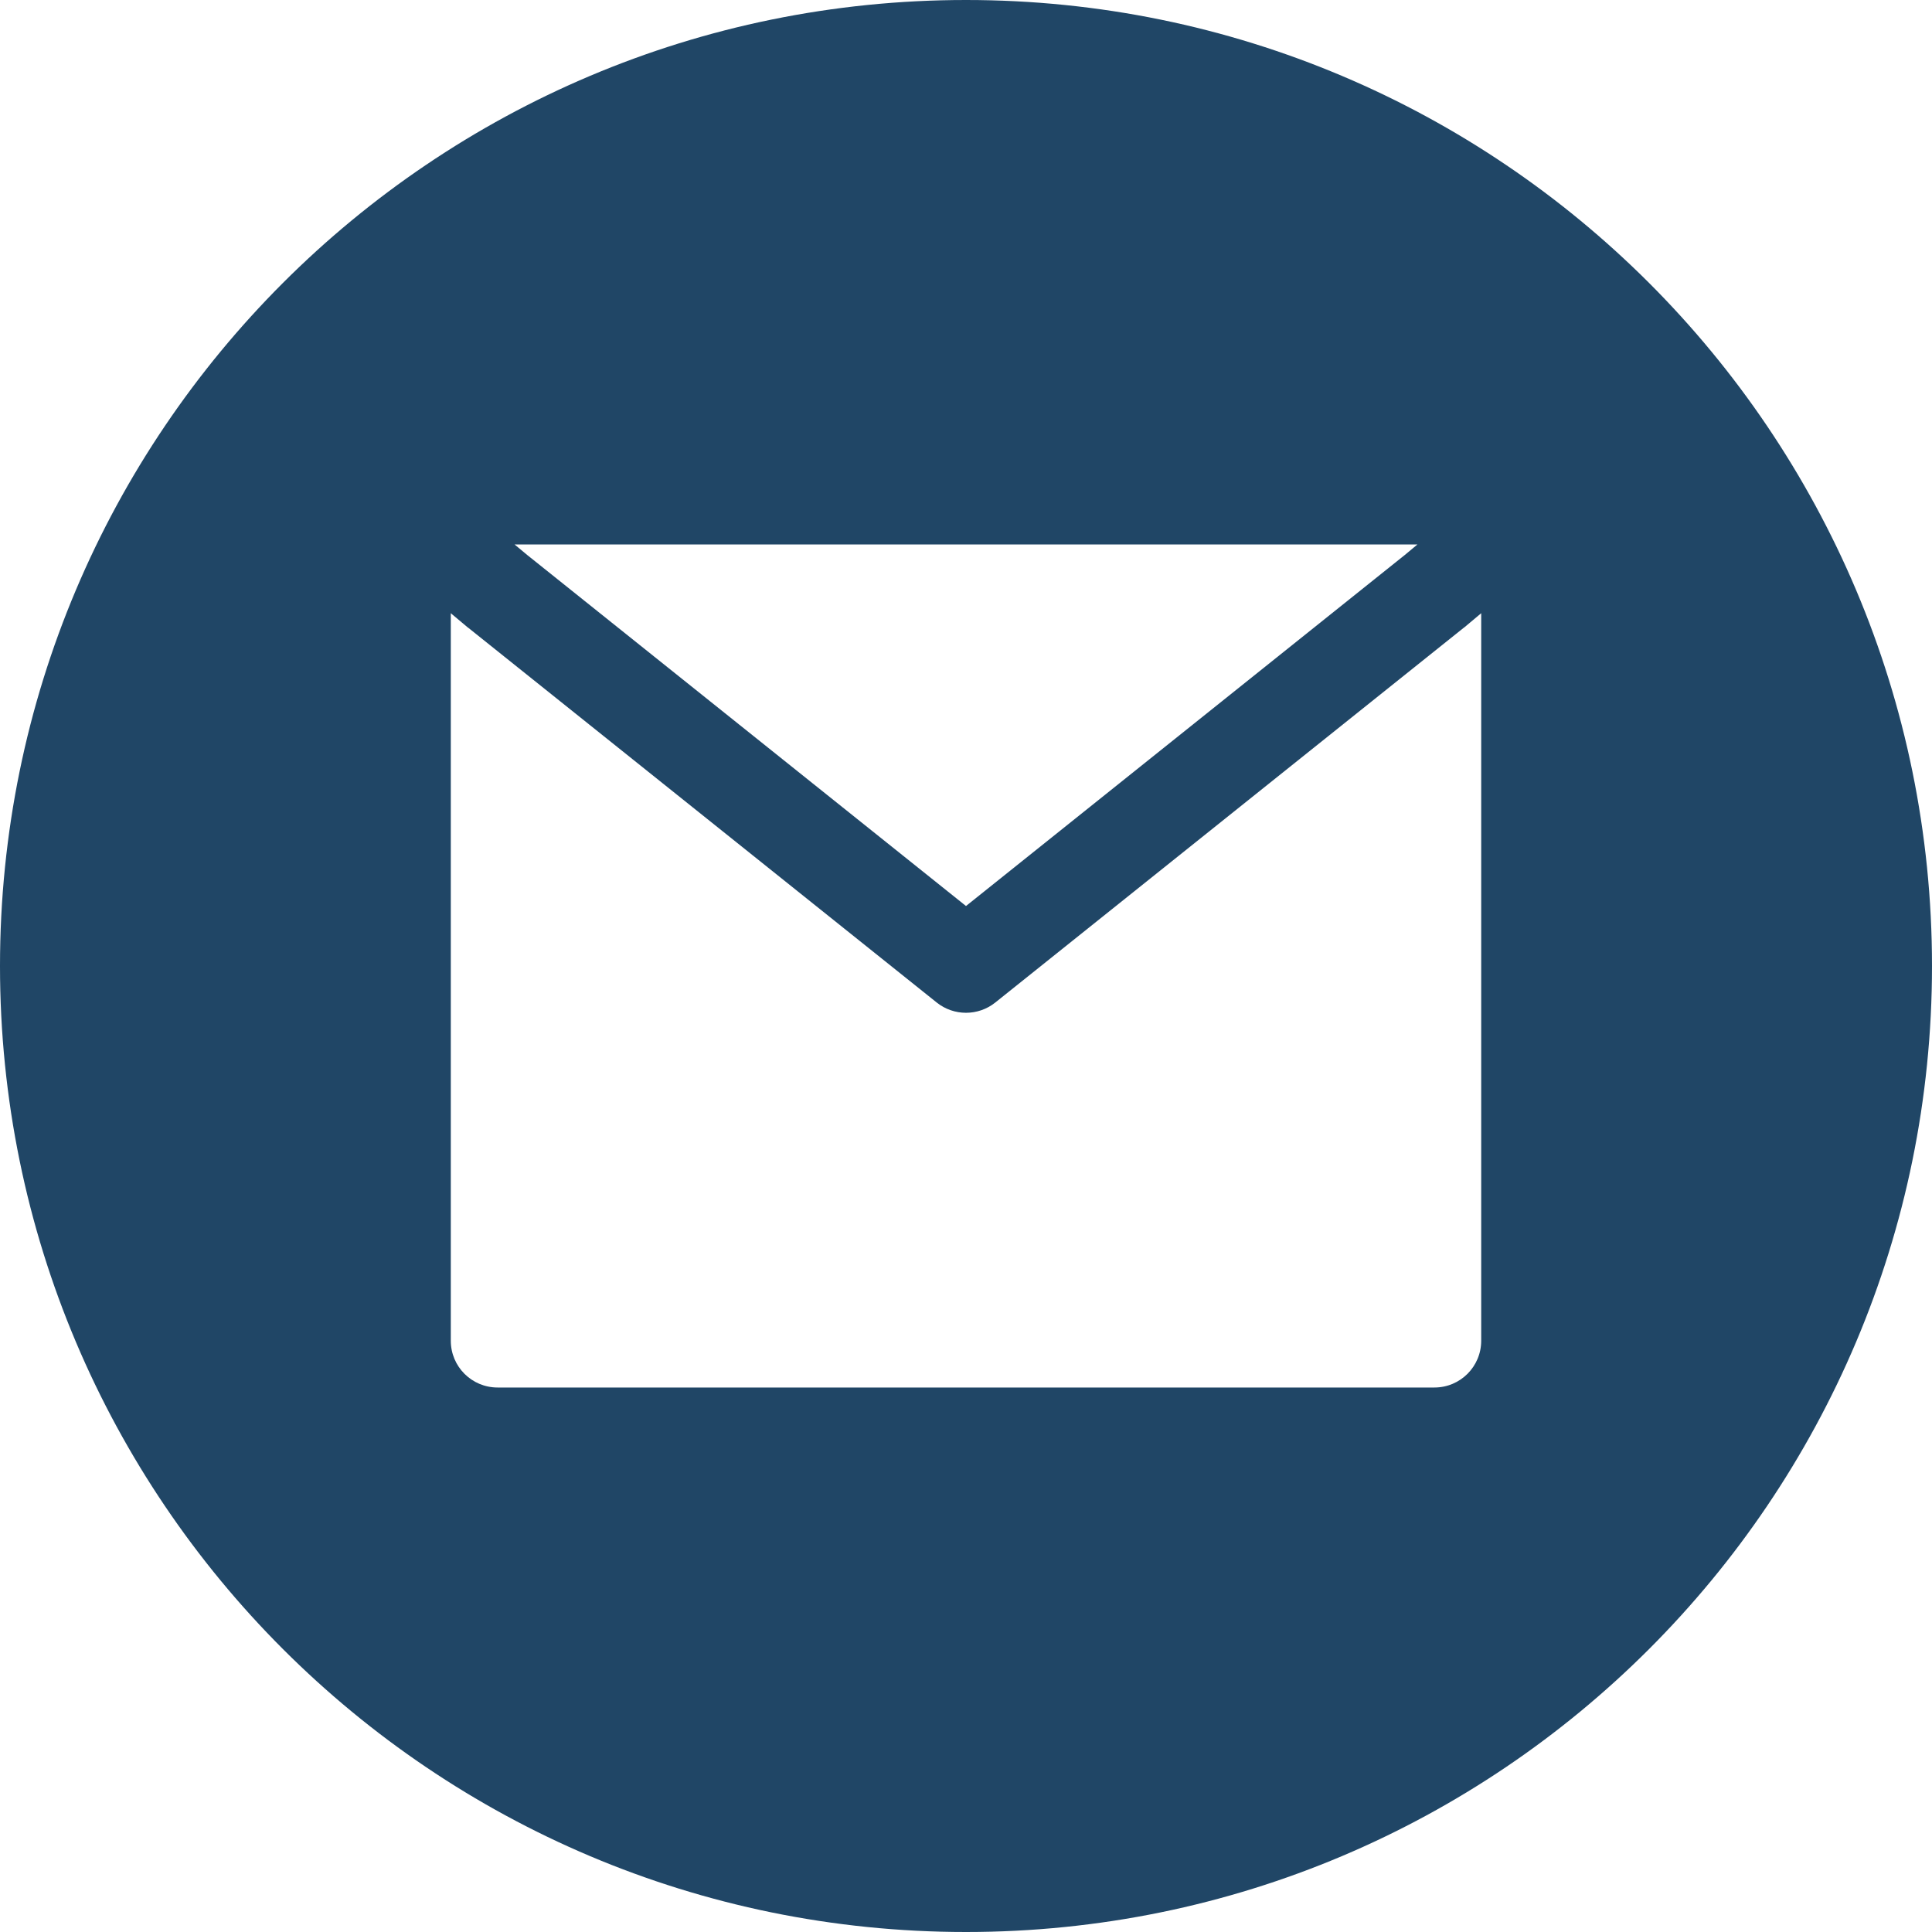 <svg xmlns="http://www.w3.org/2000/svg" xmlns:xlink="http://www.w3.org/1999/xlink" width="100" zoomAndPan="magnify" viewBox="0 0 75 75" height="100" preserveAspectRatio="xMidYMid meet" version="1.0"><path fill="#204666" d="M 37.5 75 C 58.211 75 75 58.211 75 37.5 C 75 16.789 58.211 0 37.5 0 C 16.789 0 0 16.789 0 37.5 C 0 58.211 16.789 75 37.5 75 Z M 20.469 21.547 L 37.5 35.172 L 54.531 21.547 L 55.023 21.137 L 19.977 21.137 Z M 56.848 24.352 L 57.5 23.805 L 57.5 52.047 C 57.5 53.051 56.688 53.863 55.684 53.863 L 19.316 53.863 C 18.312 53.863 17.5 53.051 17.5 52.047 L 17.5 23.805 L 18.152 24.352 L 18.184 24.375 L 36.363 38.918 C 37.027 39.449 37.973 39.449 38.637 38.918 L 56.816 24.375 Z M 56.848 24.352 " fill-opacity="1" fill-rule="evenodd"/></svg>